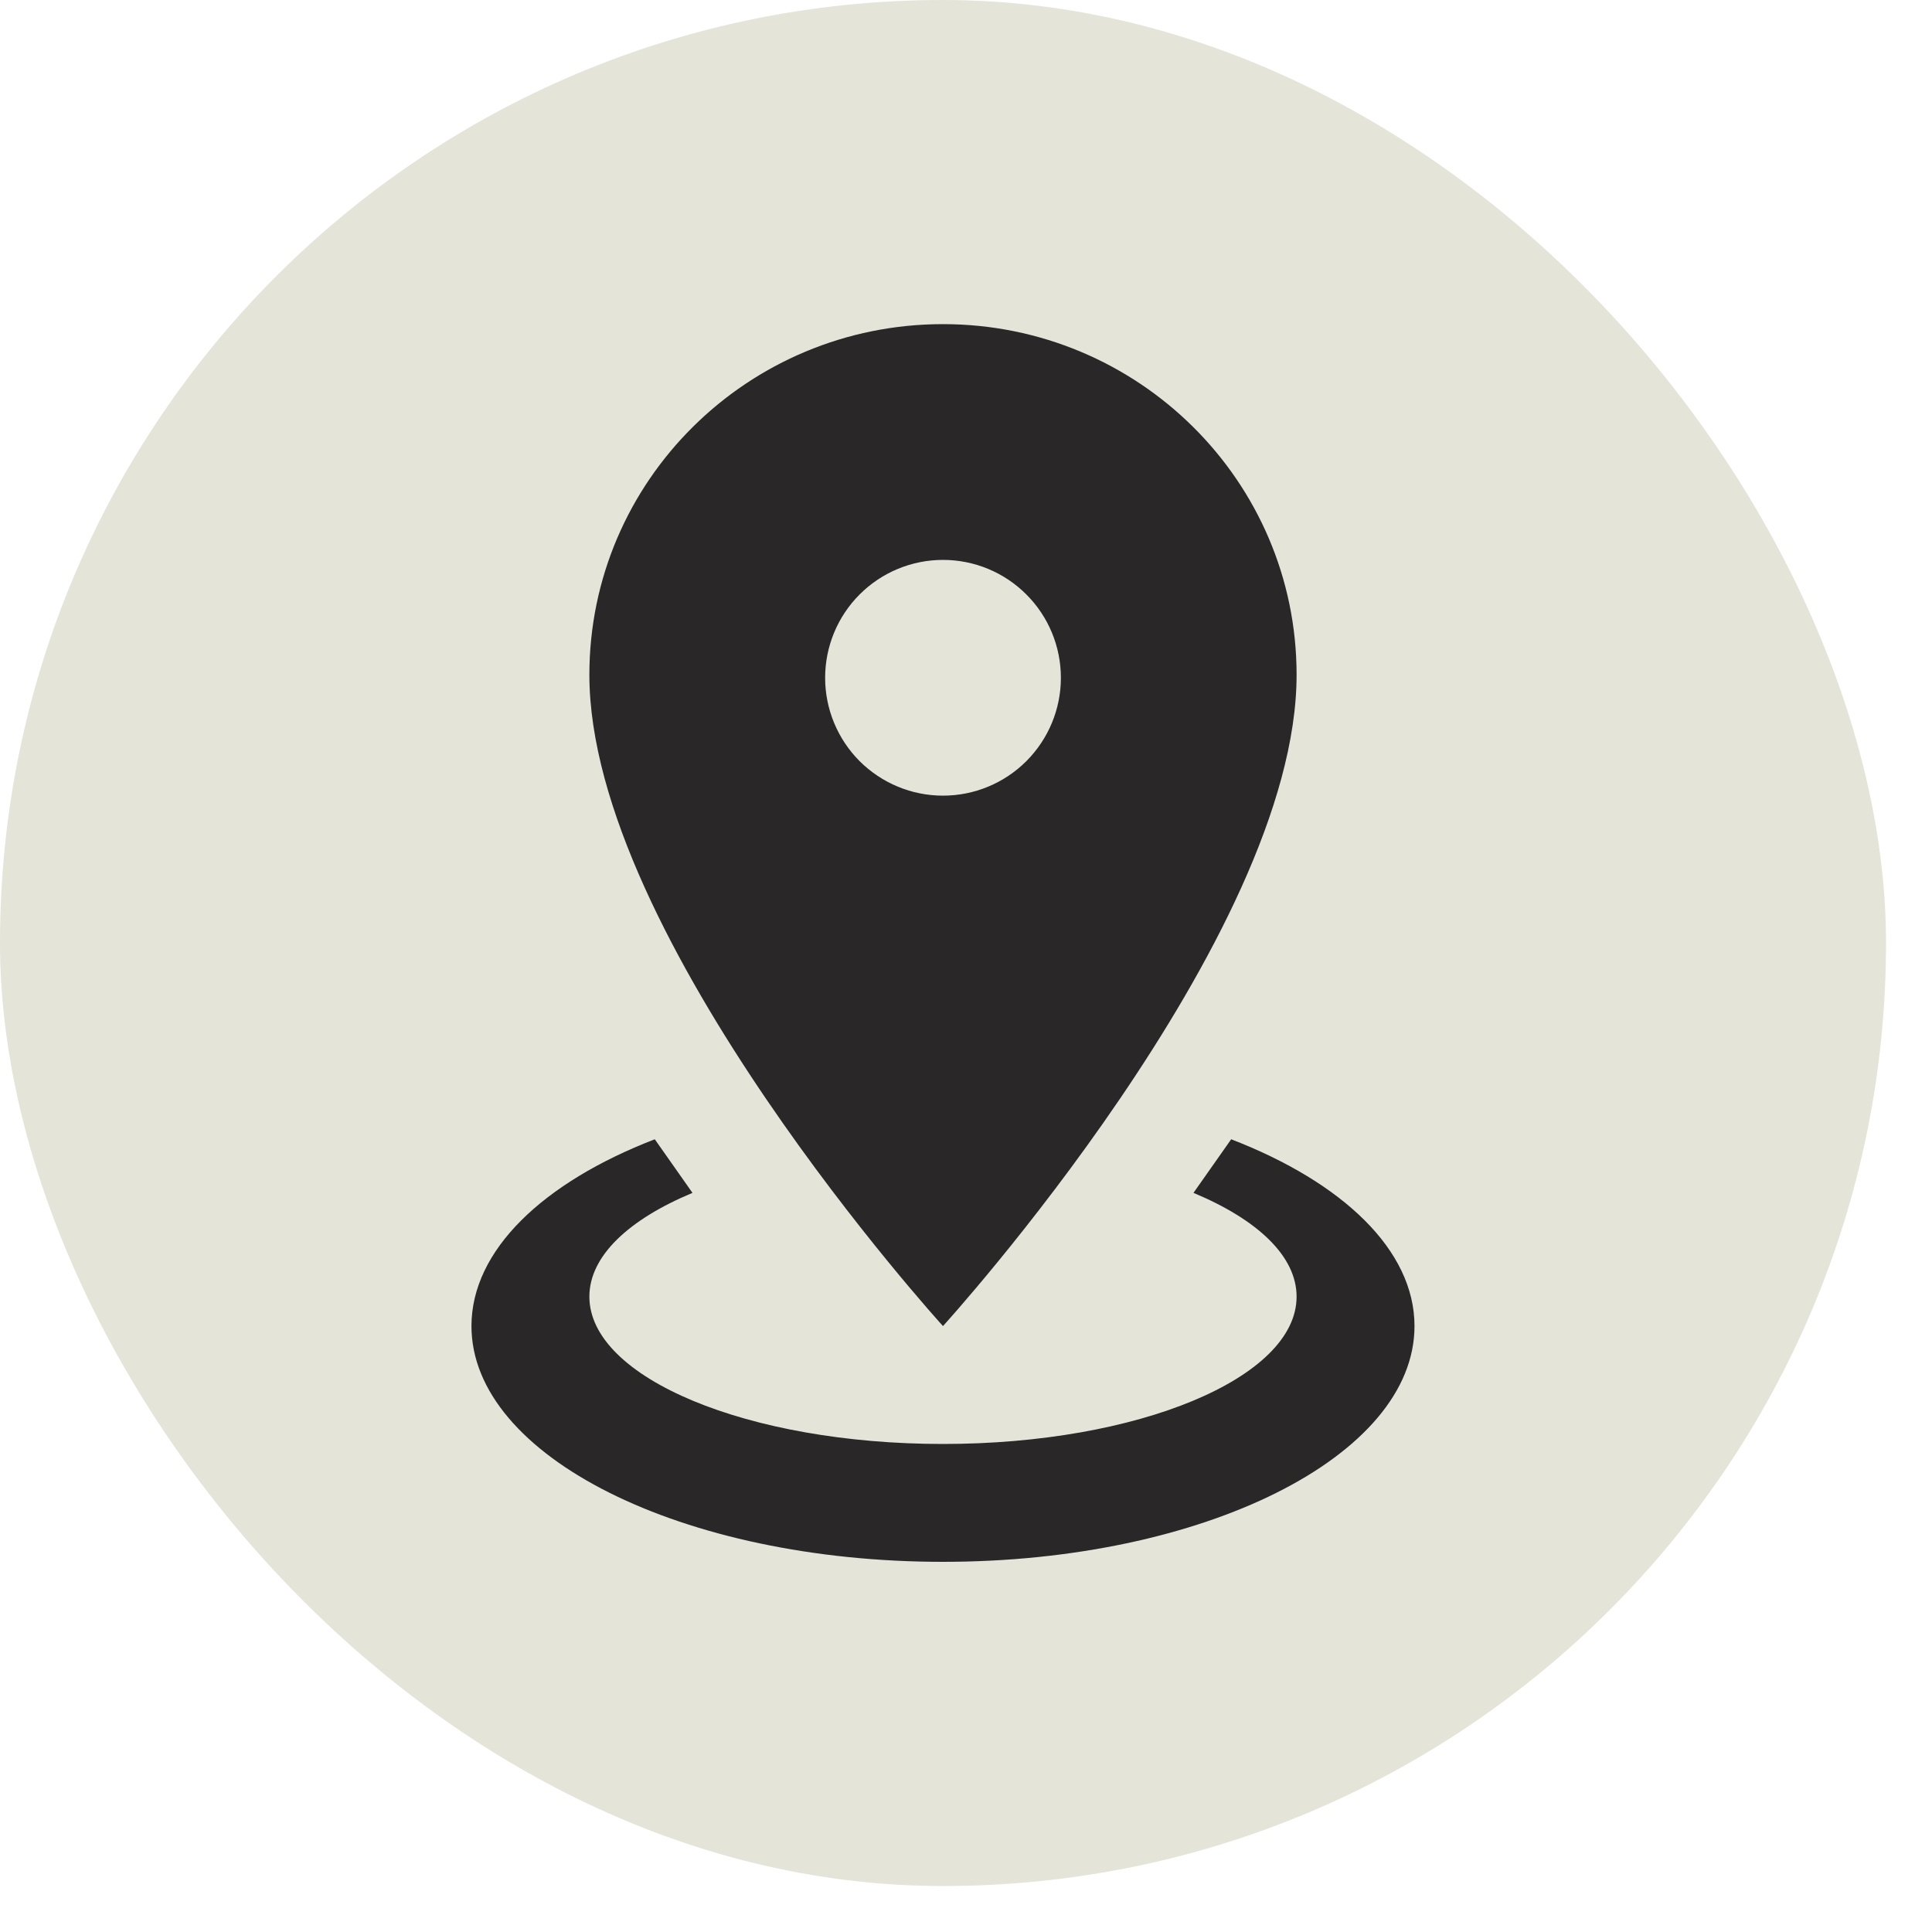 <svg width="35" height="35" viewBox="0 0 35 35" fill="none" xmlns="http://www.w3.org/2000/svg">
<rect width="34.167" height="34.167" rx="17.083" fill="#E4E4D8"/>
<path d="M17.083 5.872C20.617 5.872 23.489 8.712 23.489 12.225C23.489 16.987 17.083 24.023 17.083 24.023C17.083 24.023 10.677 16.987 10.677 12.225C10.677 8.712 13.549 5.872 17.083 5.872ZM17.083 10.143C16.517 10.143 15.974 10.368 15.573 10.769C15.173 11.169 14.948 11.712 14.948 12.279C14.948 12.845 15.173 13.388 15.573 13.789C15.974 14.189 16.517 14.414 17.083 14.414C17.65 14.414 18.193 14.189 18.593 13.789C18.994 13.388 19.219 12.845 19.219 12.279C19.219 11.712 18.994 11.169 18.593 10.769C18.193 10.368 17.65 10.143 17.083 10.143ZM25.625 24.023C25.625 26.383 21.802 28.294 17.083 28.294C12.364 28.294 8.541 26.383 8.541 24.023C8.541 22.646 9.844 21.418 11.862 20.639L12.545 21.61C11.392 22.091 10.677 22.753 10.677 23.49C10.677 24.963 13.549 26.159 17.083 26.159C20.617 26.159 23.489 24.963 23.489 23.49C23.489 22.753 22.774 22.091 21.621 21.61L22.304 20.639C24.322 21.418 25.625 22.646 25.625 24.023Z" fill="#292728"/>
</svg>
